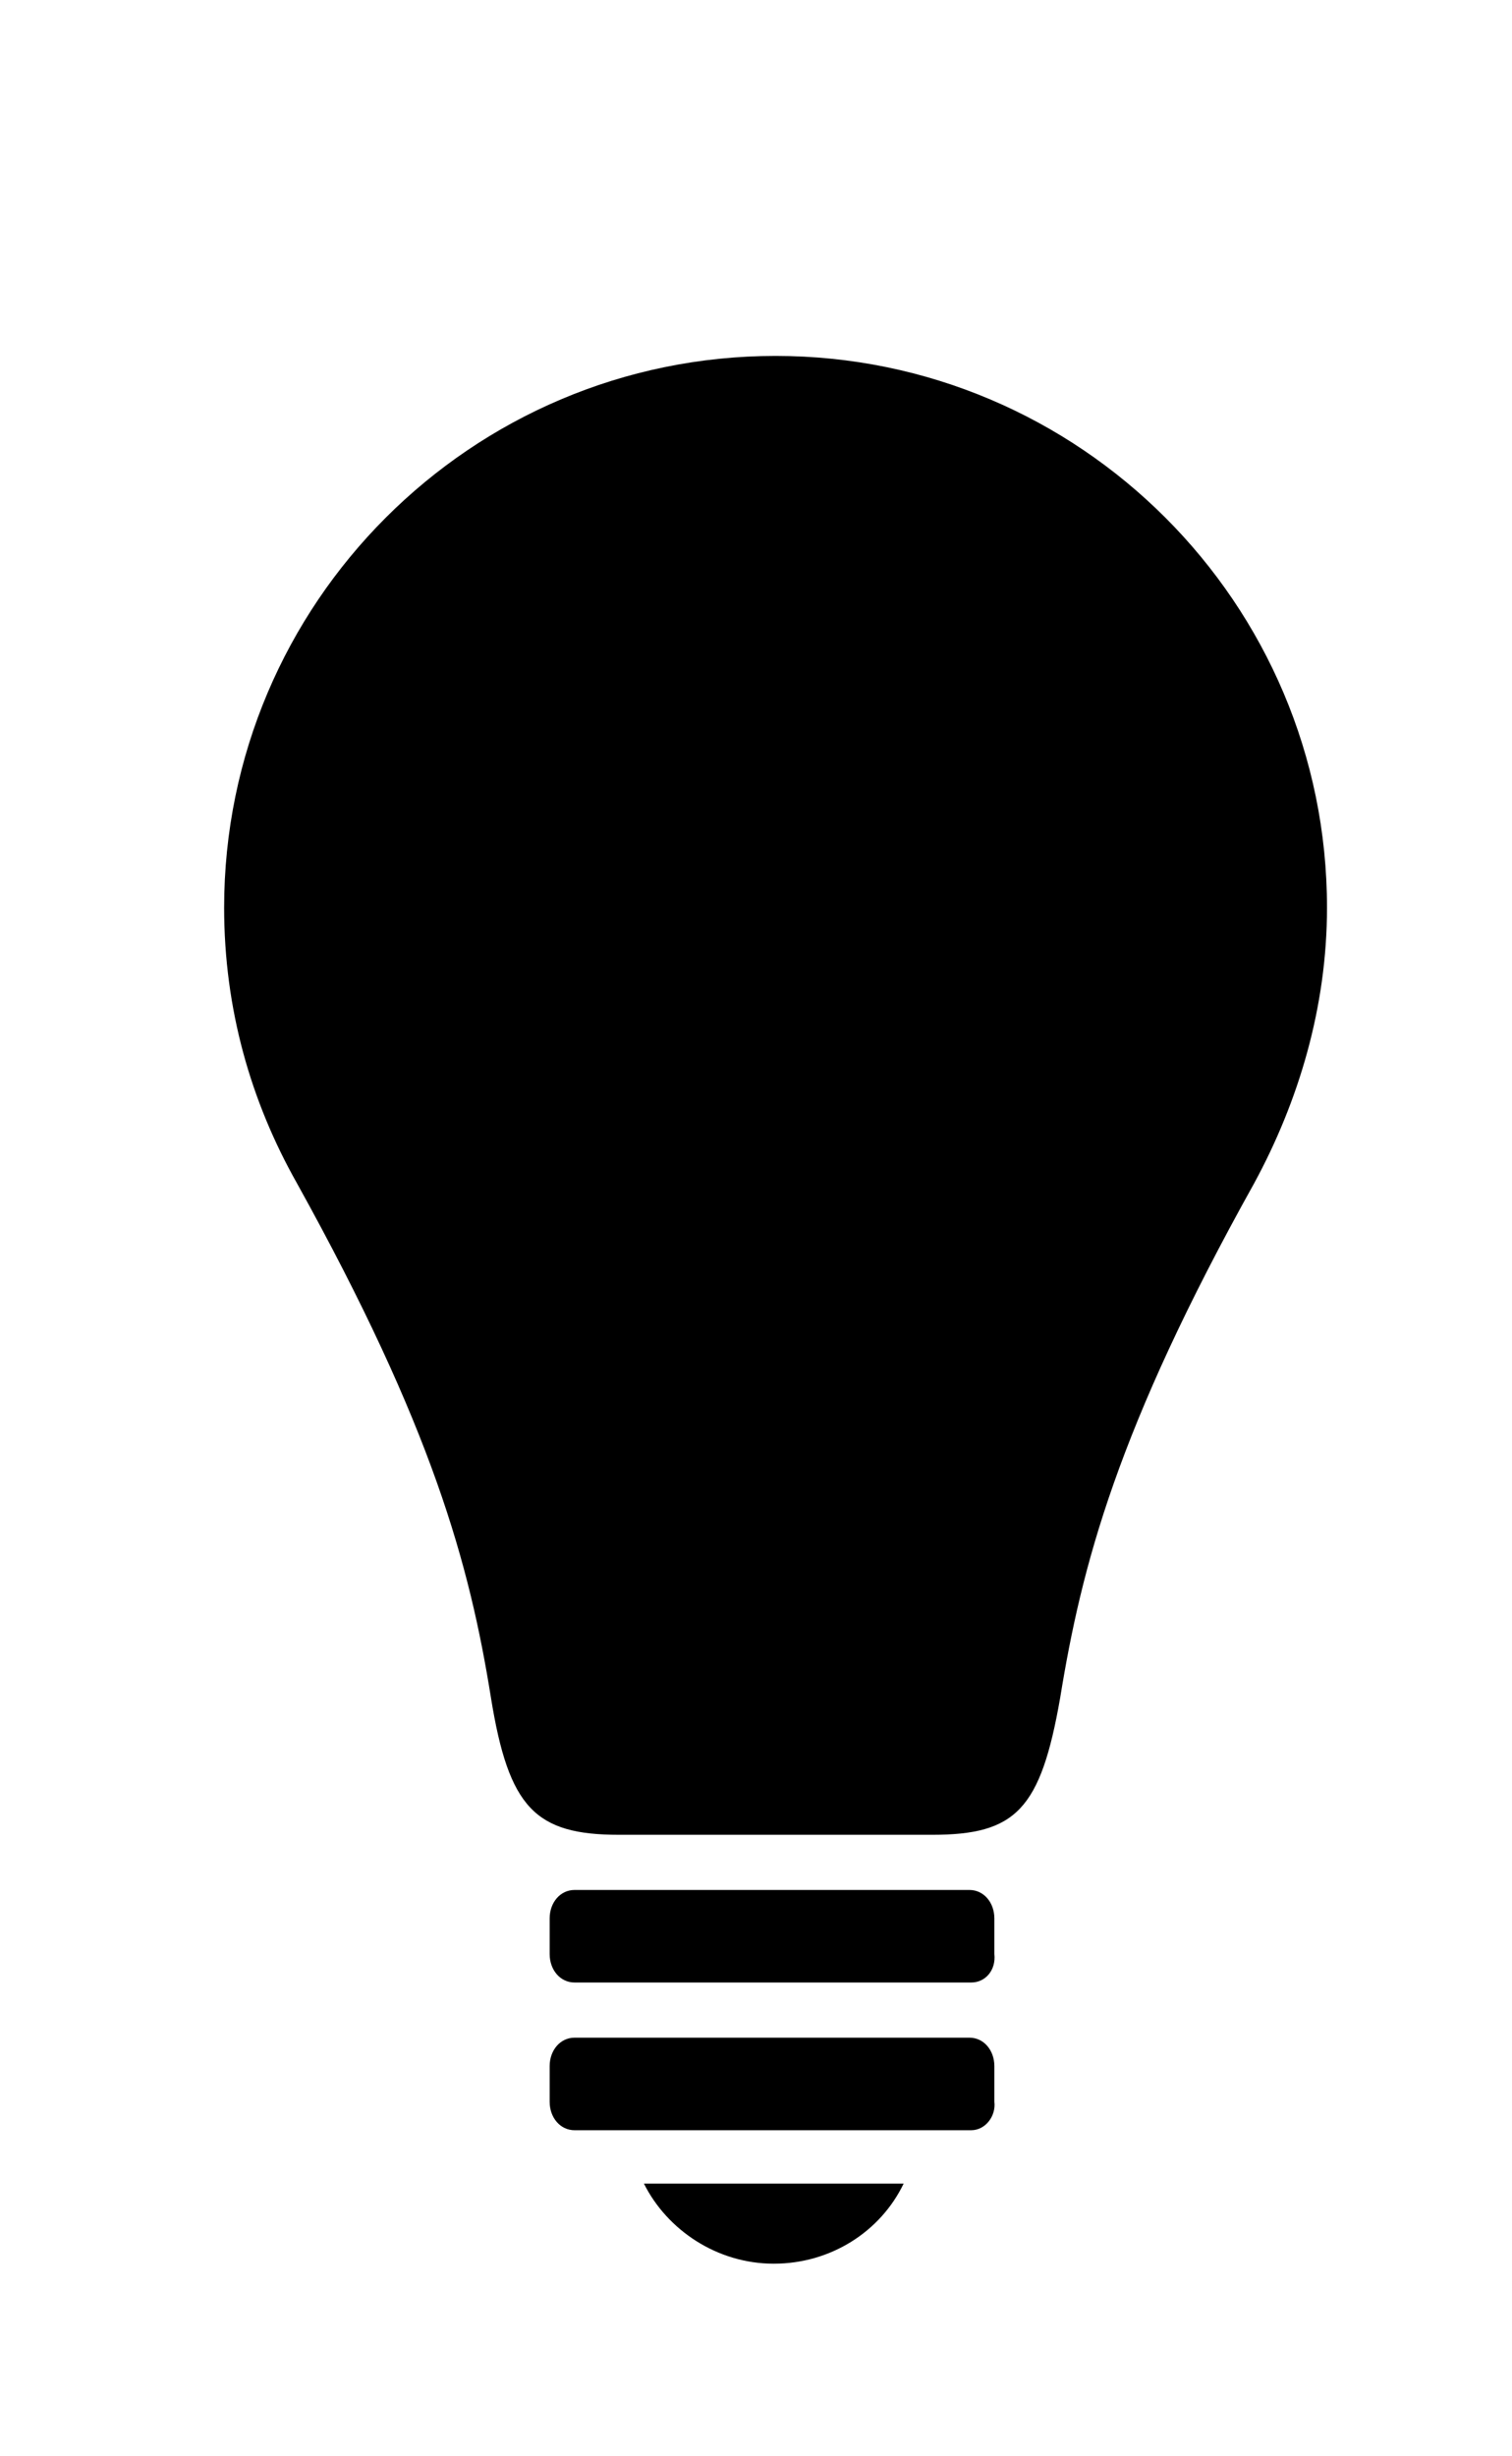 <?xml version="1.0" ?><!DOCTYPE svg  PUBLIC '-//W3C//DTD SVG 1.1//EN'  'http://www.w3.org/Graphics/SVG/1.1/DTD/svg11.dtd'><svg height="138px" style="enable-background:new 0 0 85 138;" version="1.1" viewBox="0 0 85 138" width="85px" xml:space="preserve" xmlns="http://www.w3.org/2000/svg" xmlns:xlink="http://www.w3.org/1999/xlink"><style type="text/css">
<![CDATA[
	.st0{fill:#EF3E42;}
	.st1{fill:#FFFFFF;}
	.st2{fill:none;}
	.st3{fill-rule:evenodd;clip-rule:evenodd;fill:#FFFFFF;}
]]>
</style><defs/><path d="M52.4,103.1H34.8c-4.7,0-6.2-1.5-7.2-7.7c-1.2-7.5-3.3-15.2-10.9-28.9c-2.6-4.6-4.1-9.8-4.1-15.5c0-17.1,13.9-31,31-31  c17.1,0,31,13.9,31,31c0,5.6-1.6,10.9-4.1,15.5C62.8,80.3,60.8,88,59.6,95.4C58.5,101.7,57.1,103.1,52.4,103.1L52.4,103.1z   M50.8,122.7c-1.3,2.7-4.1,4.5-7.3,4.5c-3.2,0-6-1.9-7.3-4.5H50.8L50.8,122.7z M54.6,111.4H32.3c-0.8,0-1.4-0.7-1.4-1.6v-2  c0-0.9,0.6-1.6,1.4-1.6h22.2c0.8,0,1.4,0.7,1.4,1.6v2C56,110.7,55.4,111.4,54.6,111.4L54.6,111.4z M54.6,119.7H32.3  c-0.8,0-1.4-0.7-1.4-1.6v-2c0-0.9,0.6-1.6,1.4-1.6h22.2c0.8,0,1.4,0.7,1.4,1.6v2C56,118.9,55.4,119.7,54.6,119.7L54.6,119.7z"/><rect class="st2" height="138" id="_x3C_Slice_x3E__100_" width="85"/></svg>